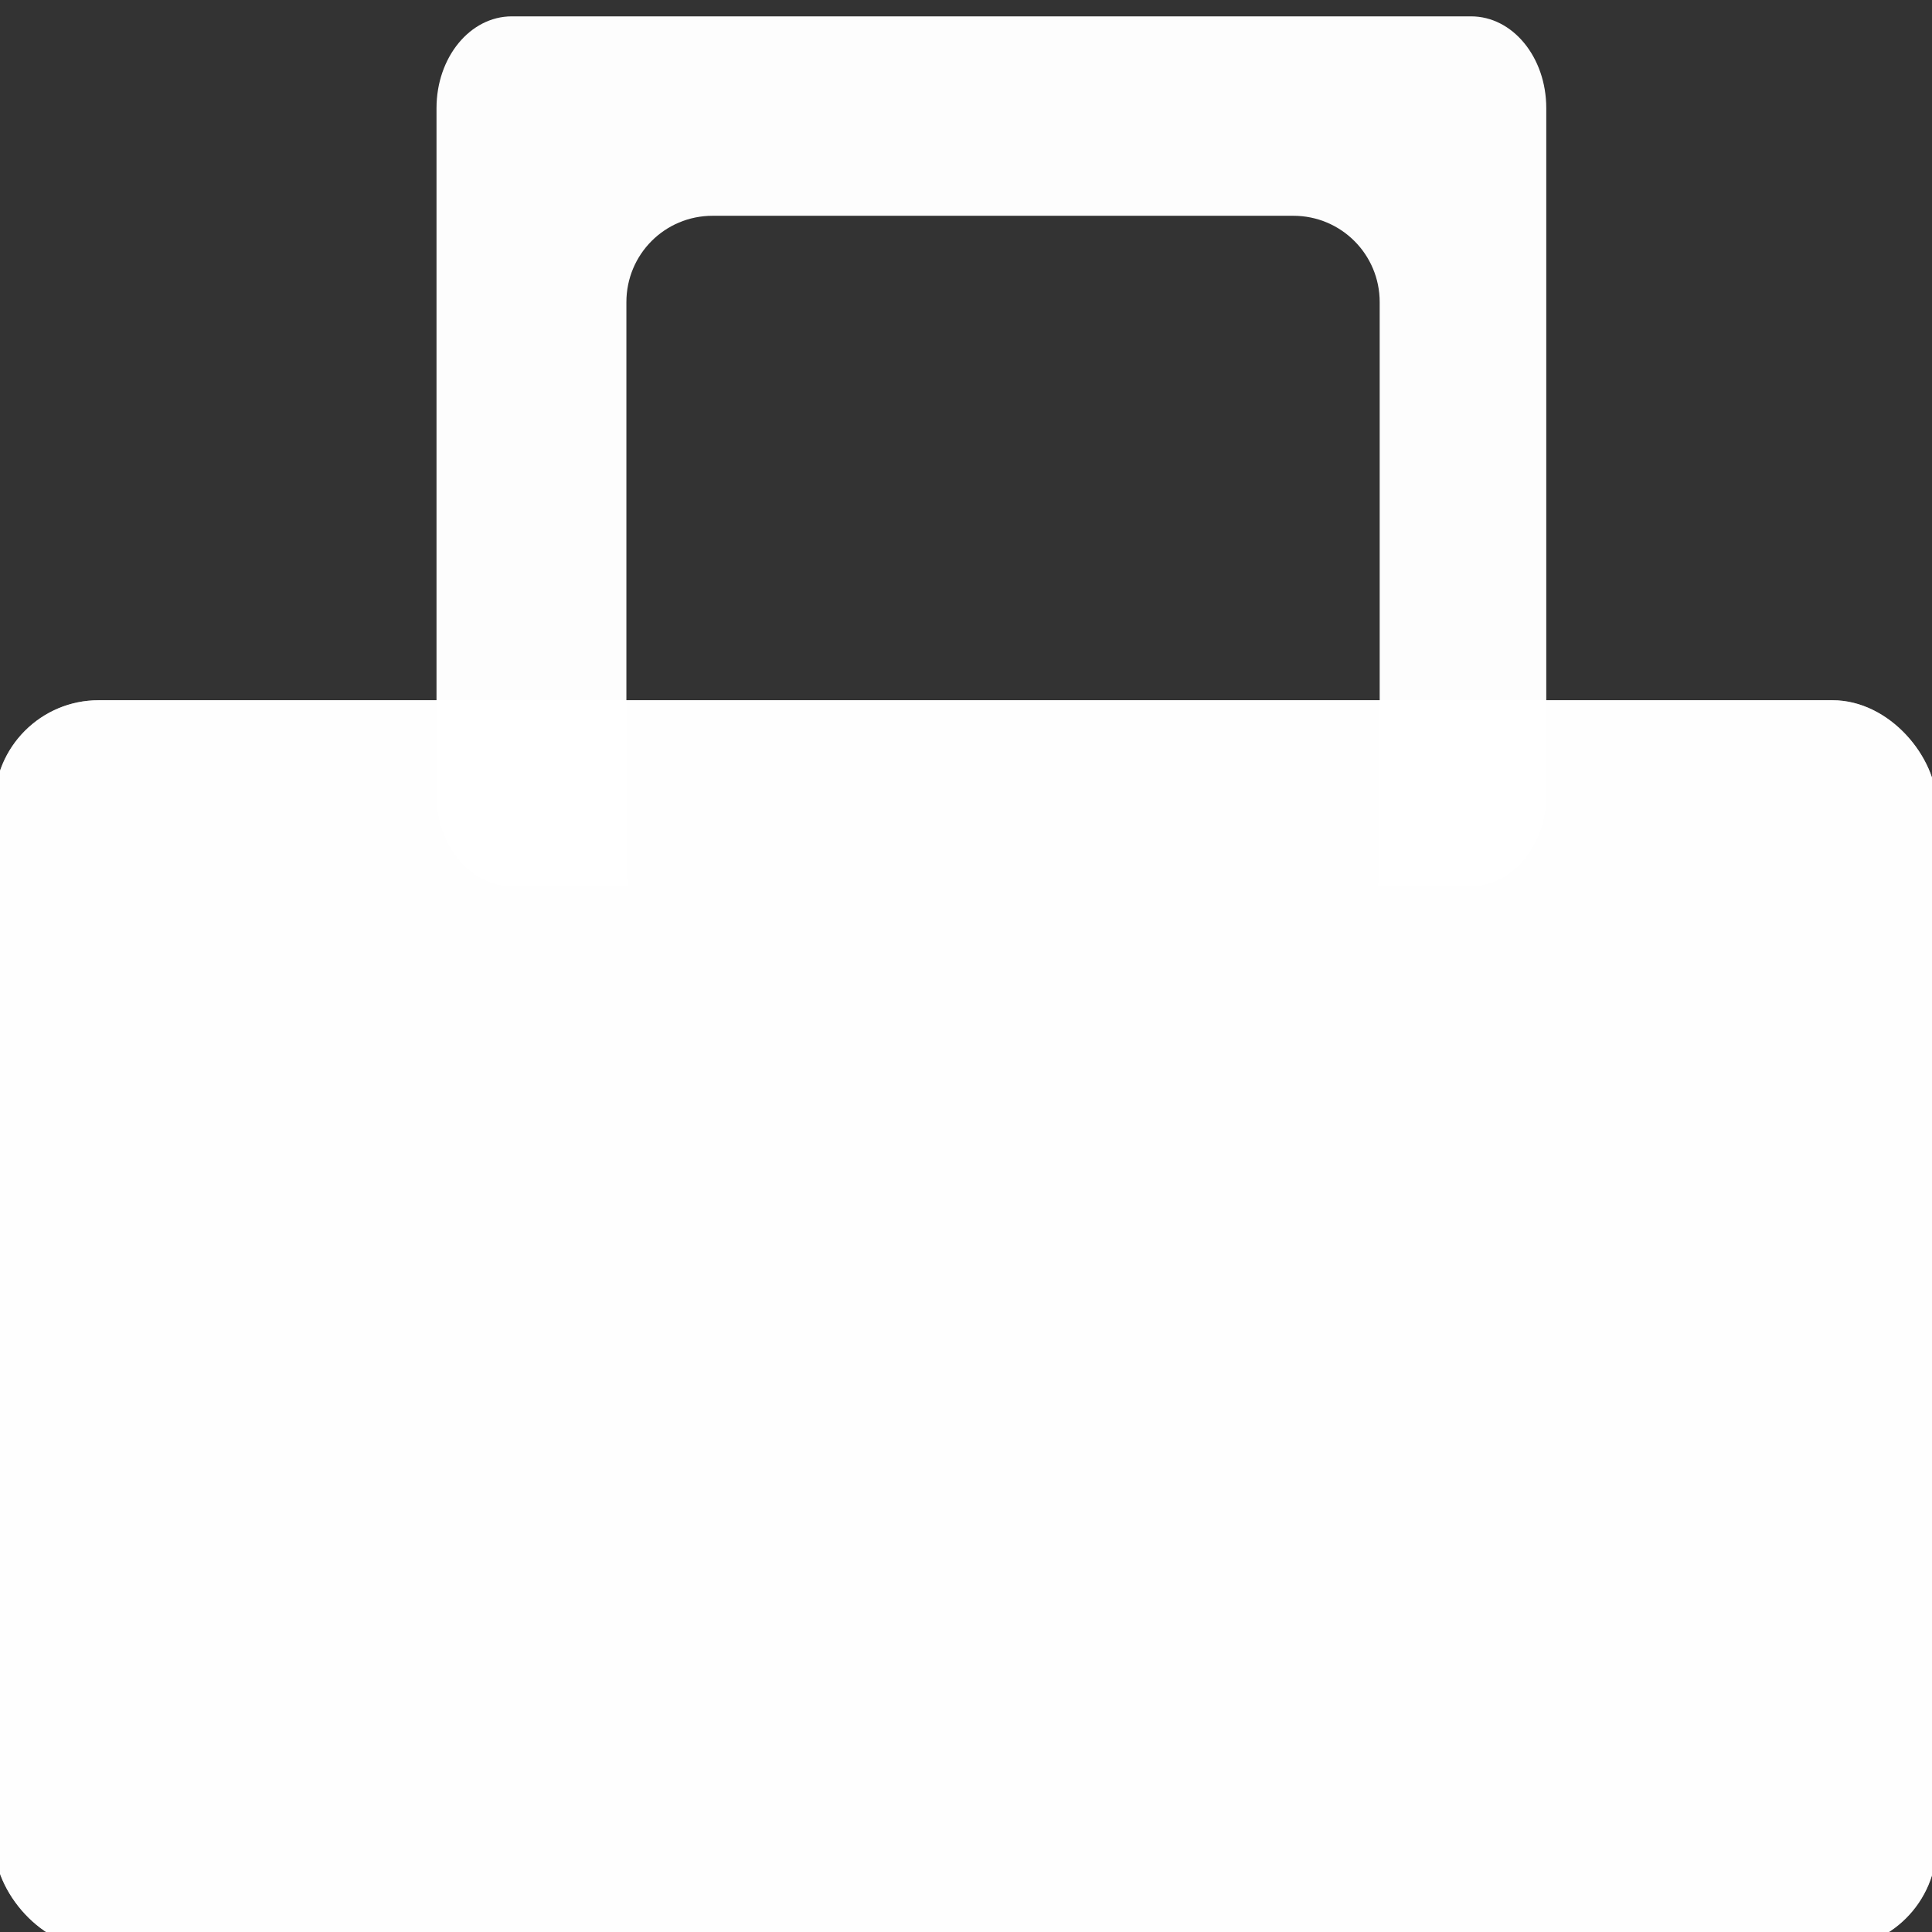 <?xml version="1.0" encoding="UTF-8" standalone="no"?>
<svg
   xmlns:dc="http://purl.org/dc/elements/1.1/"
   xmlns:cc="http://creativecommons.org/ns#"
   xmlns:rdf="http://www.w3.org/1999/02/22-rdf-syntax-ns#"
   xmlns:svg="http://www.w3.org/2000/svg"
   xmlns="http://www.w3.org/2000/svg"
   xmlns:sodipodi="http://sodipodi.sourceforge.net/DTD/sodipodi-0.dtd"
   xmlns:inkscape="http://www.inkscape.org/namespaces/inkscape"
   height="32px"
   id="Layer_1"
   version="1.1"
   viewBox="0 0 32 32"
   width="32px"
   xml:space="preserve"
   sodipodi:docname="experience__section-name__icon_experience.svg"
   style="enable-background:new 0 0 32 32;"
   inkscape:version="0.92.2 (30a58d1, 2017-08-07)"><rect x="0" y="0" width="32" height="32" fill="#333333" stroke="none"/><defs
     id="defs9" /><sodipodi:namedview
     pagecolor="#ffffff"
     bordercolor="#666666"
     borderopacity="1"
     objecttolerance="10"
     gridtolerance="10"
     guidetolerance="10"
     inkscape:pageopacity="0"
     inkscape:pageshadow="2"
     inkscape:window-width="1366"
     inkscape:window-height="705"
     id="namedview7"
     showgrid="false"
     inkscape:zoom="1.84375"
     inkscape:cx="-92.690016"
     inkscape:cy="38.685097"
     inkscape:window-x="0"
     inkscape:window-y="24"
     inkscape:window-maximized="1"
     inkscape:current-layer="Layer_1" /><rect
     style="opacity:0.99;fill:#a2a2a2;fill-opacity:1;fill-rule:evenodd;stroke:none;stroke-width:0.951;stroke-linecap:square;stroke-linejoin:miter;stroke-miterlimit:4;stroke-dasharray:none;stroke-dashoffset:0;stroke-opacity:1;paint-order:markers stroke fill"
     id="rect858"
     width="32.169"
     height="20.678"
     x="-0.092"
     y="11.598"
     rx="1.726"
     ry="1.726" /><path
     style="opacity:0.99;fill:#ffffff;fill-opacity:1;fill-rule:evenodd;stroke:none;stroke-width:0.59;stroke-linecap:square;stroke-linejoin:miter;stroke-miterlimit:4;stroke-dasharray:none;stroke-dashoffset:0;stroke-opacity:1;paint-order:markers stroke fill"
     d="M 8.477 0.271 C 7.786 0.271 7.23 0.949 7.23 1.791 L 7.23 13.156 C 7.23 13.998 7.786 14.676 8.477 14.676 L 10.404 14.676 C 10.385 14.582 10.375 14.484 10.375 14.385 L 10.375 5.004 C 10.375 4.213 11.011 3.574 11.803 3.574 L 21.422 3.574 C 22.213 3.574 22.852 4.213 22.852 5.004 L 22.852 14.385 C 22.852 14.484 22.841 14.582 22.822 14.676 L 24.365 14.676 C 25.056 14.676 25.611 13.998 25.611 13.156 L 25.611 1.791 C 25.611 0.949 25.056 0.271 24.365 0.271 L 8.477 0.271 z "
     id="rect862" /><rect
     ry="1.726"
     rx="1.726"
     y="11.598"
     x="-0.092"
     height="20.678"
     width="32.169"
     id="rect873"
     style="opacity:0.99;fill:#ffffff;fill-opacity:1;fill-rule:evenodd;stroke:none;stroke-width:0.951;stroke-linecap:square;stroke-linejoin:miter;stroke-miterlimit:4;stroke-dasharray:none;stroke-dashoffset:0;stroke-opacity:1;paint-order:markers stroke fill" /></svg>